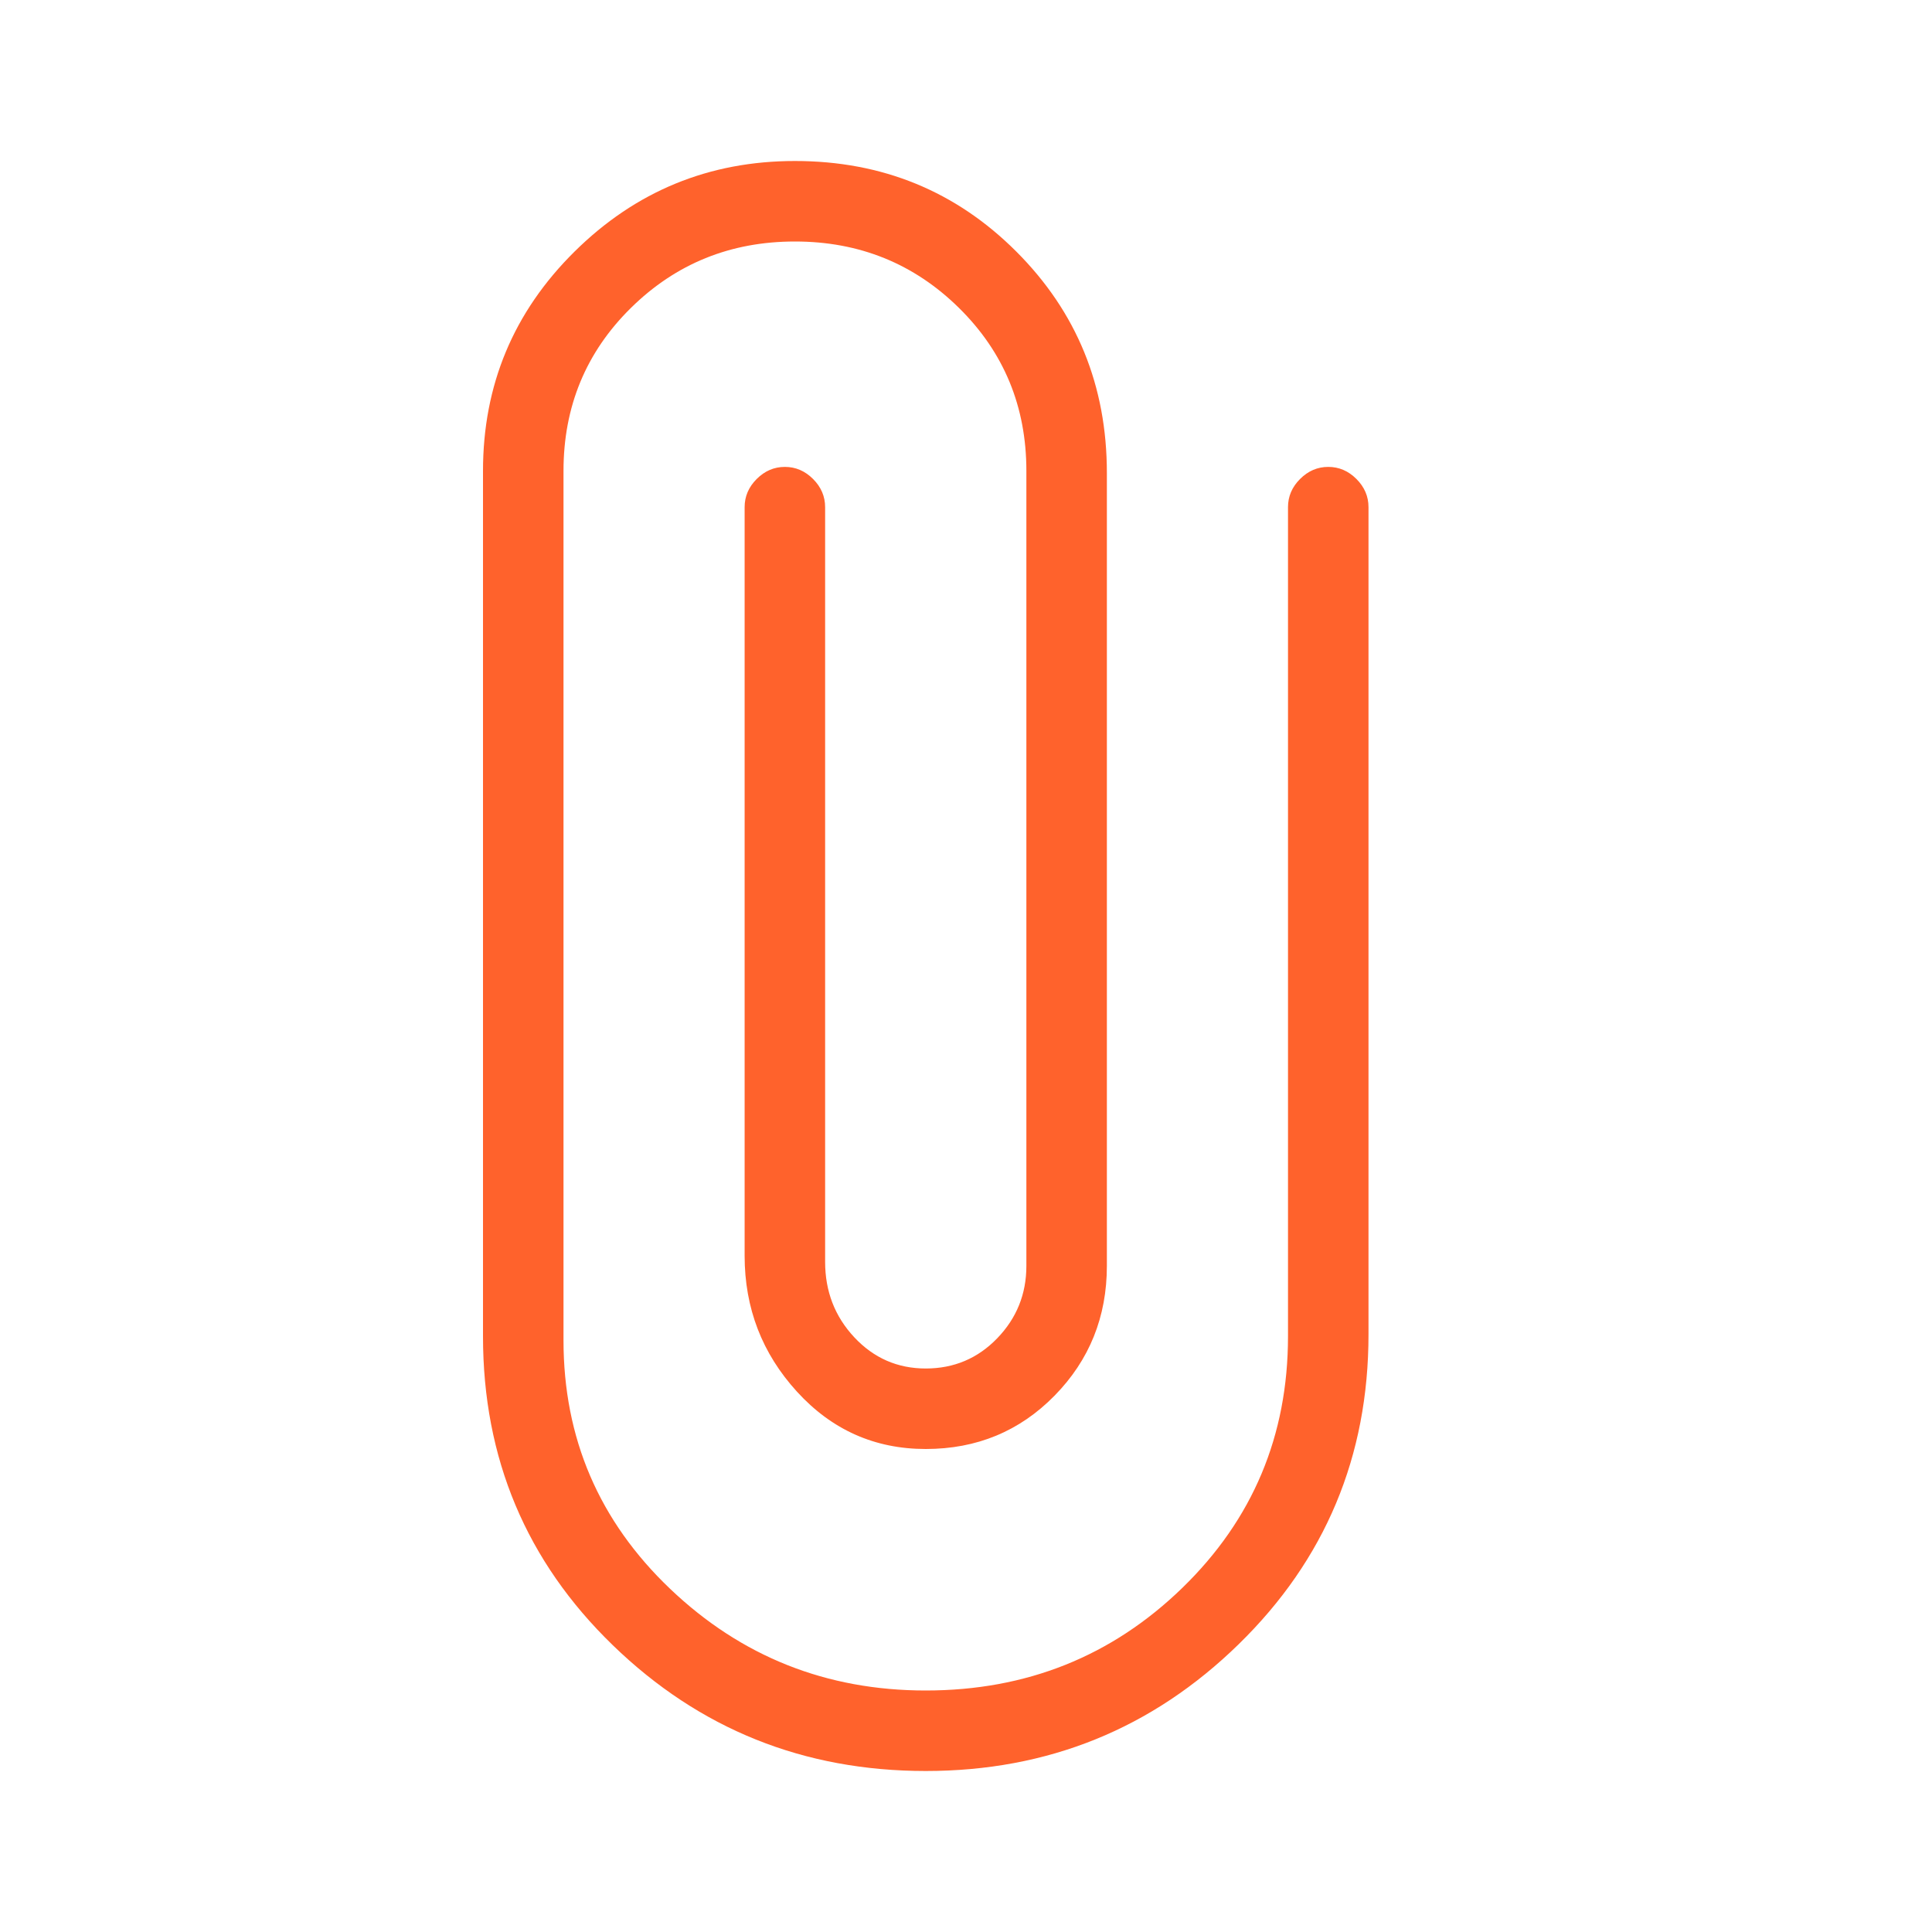 <svg xmlns="http://www.w3.org/2000/svg" height="28" viewBox="0 -960 960 960" width="28"><path fill="#FF622C" d="M460-80q-91 0-155.5-62.5T240-296v-430q0-64 45.5-109T395-880q65 0 110 45t45 110v394q0 38-26 64.5T460-240q-38 0-64-28.5T370-336v-372q0-8 6-14t14-6q8 0 14 6t6 14v375q0 22 14.5 37.5T460-280q21 0 35.5-15t14.5-36v-395q0-48-33.5-81T395-840q-48 0-81.5 33T280-726v432q0 73 53 123.5T460-120q75 0 127.5-51T640-296v-412q0-8 6-14t14-6q8 0 14 6t6 14v411q0 91-64.5 154T460-80Z"/></svg>
